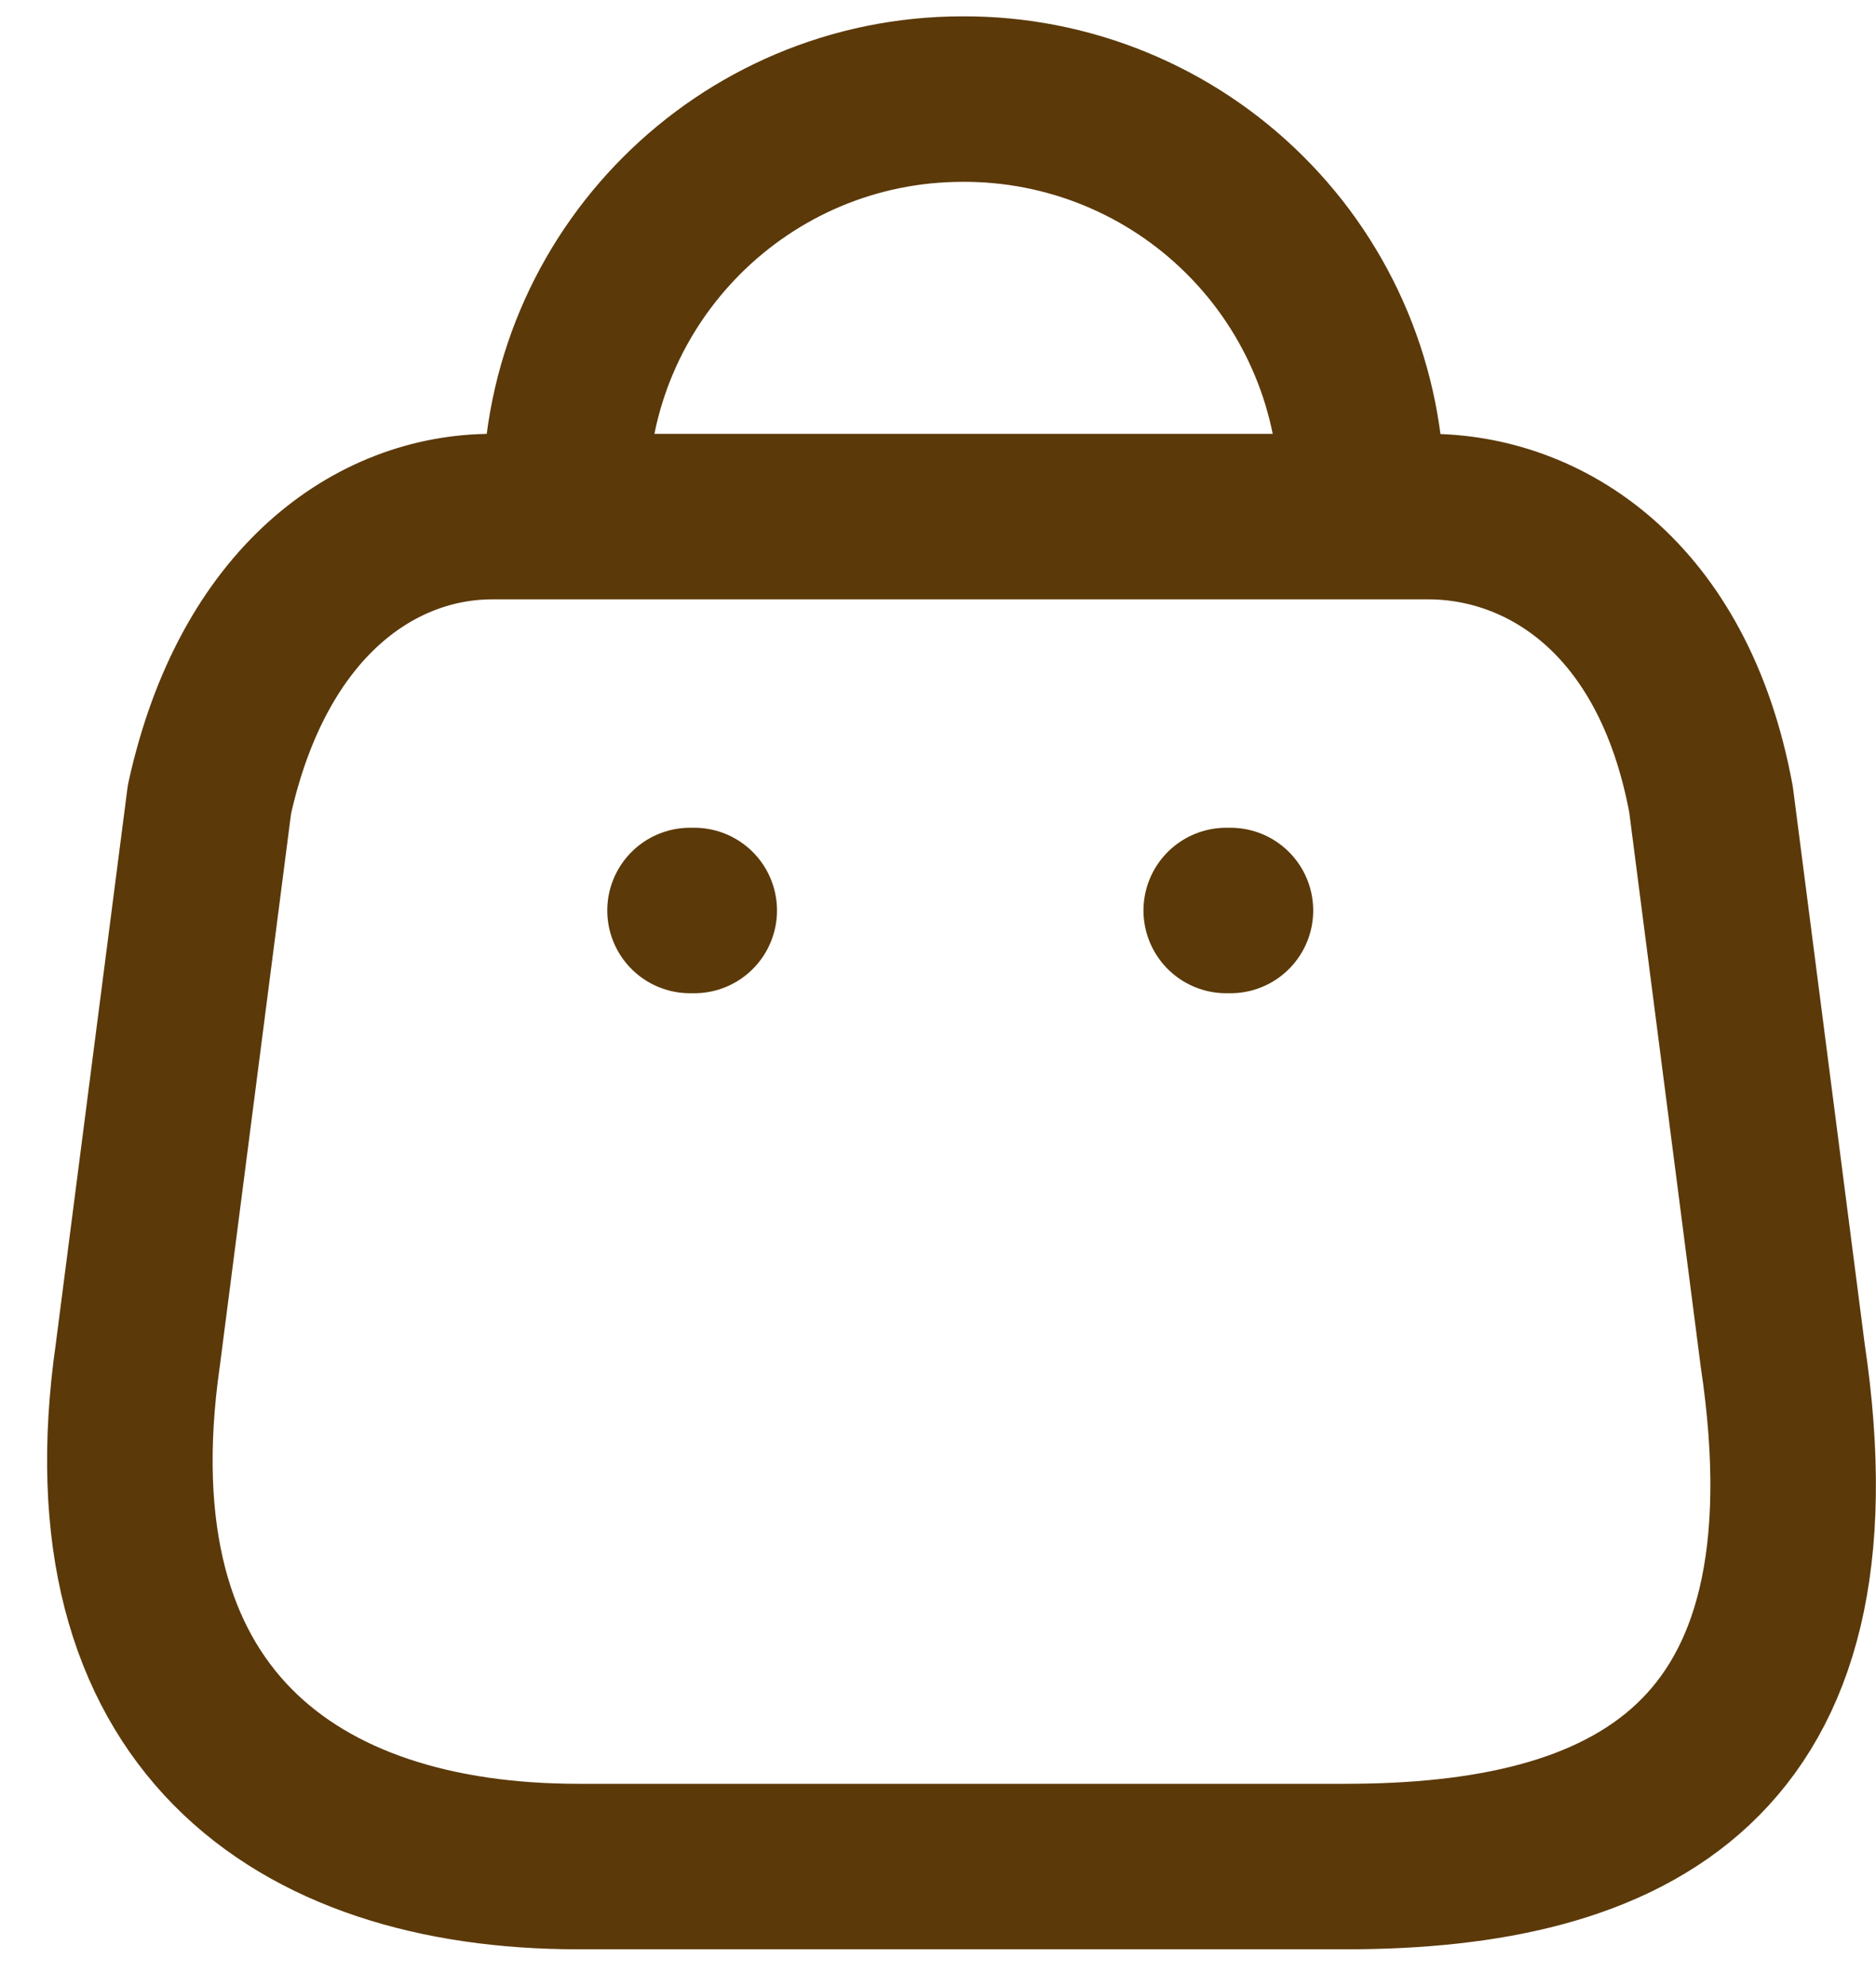 <svg width="17" height="18" viewBox="0 0 17 18" fill="none" xmlns="http://www.w3.org/2000/svg">
<path fill-rule="evenodd" clip-rule="evenodd" d="M5.239 16.917H12.195C14.75 16.917 16.711 15.994 16.154 12.279L15.505 7.245C15.162 5.391 13.98 4.682 12.943 4.682H4.461C3.408 4.682 2.294 5.445 1.898 7.245L1.249 12.279C0.776 15.574 2.683 16.917 5.239 16.917Z" stroke="#5b3909" stroke-width="1.5" stroke-linecap="round" stroke-linejoin="round"/>
<path d="M5.124 4.499C5.124 2.51 6.736 0.898 8.724 0.898V0.898C9.682 0.894 10.602 1.272 11.28 1.948C11.959 2.623 12.34 3.541 12.34 4.499V4.499" stroke="#5b3909" stroke-width="1.5" stroke-linecap="round" stroke-linejoin="round"/>
<path d="M6.253 8.252H6.291" stroke="#5b3909" stroke-width="1.5" stroke-linecap="round" stroke-linejoin="round"/>
<path d="M11.112 8.252H11.15" stroke="#5b3909" stroke-width="1.5" stroke-linecap="round" stroke-linejoin="round"/>
</svg>

